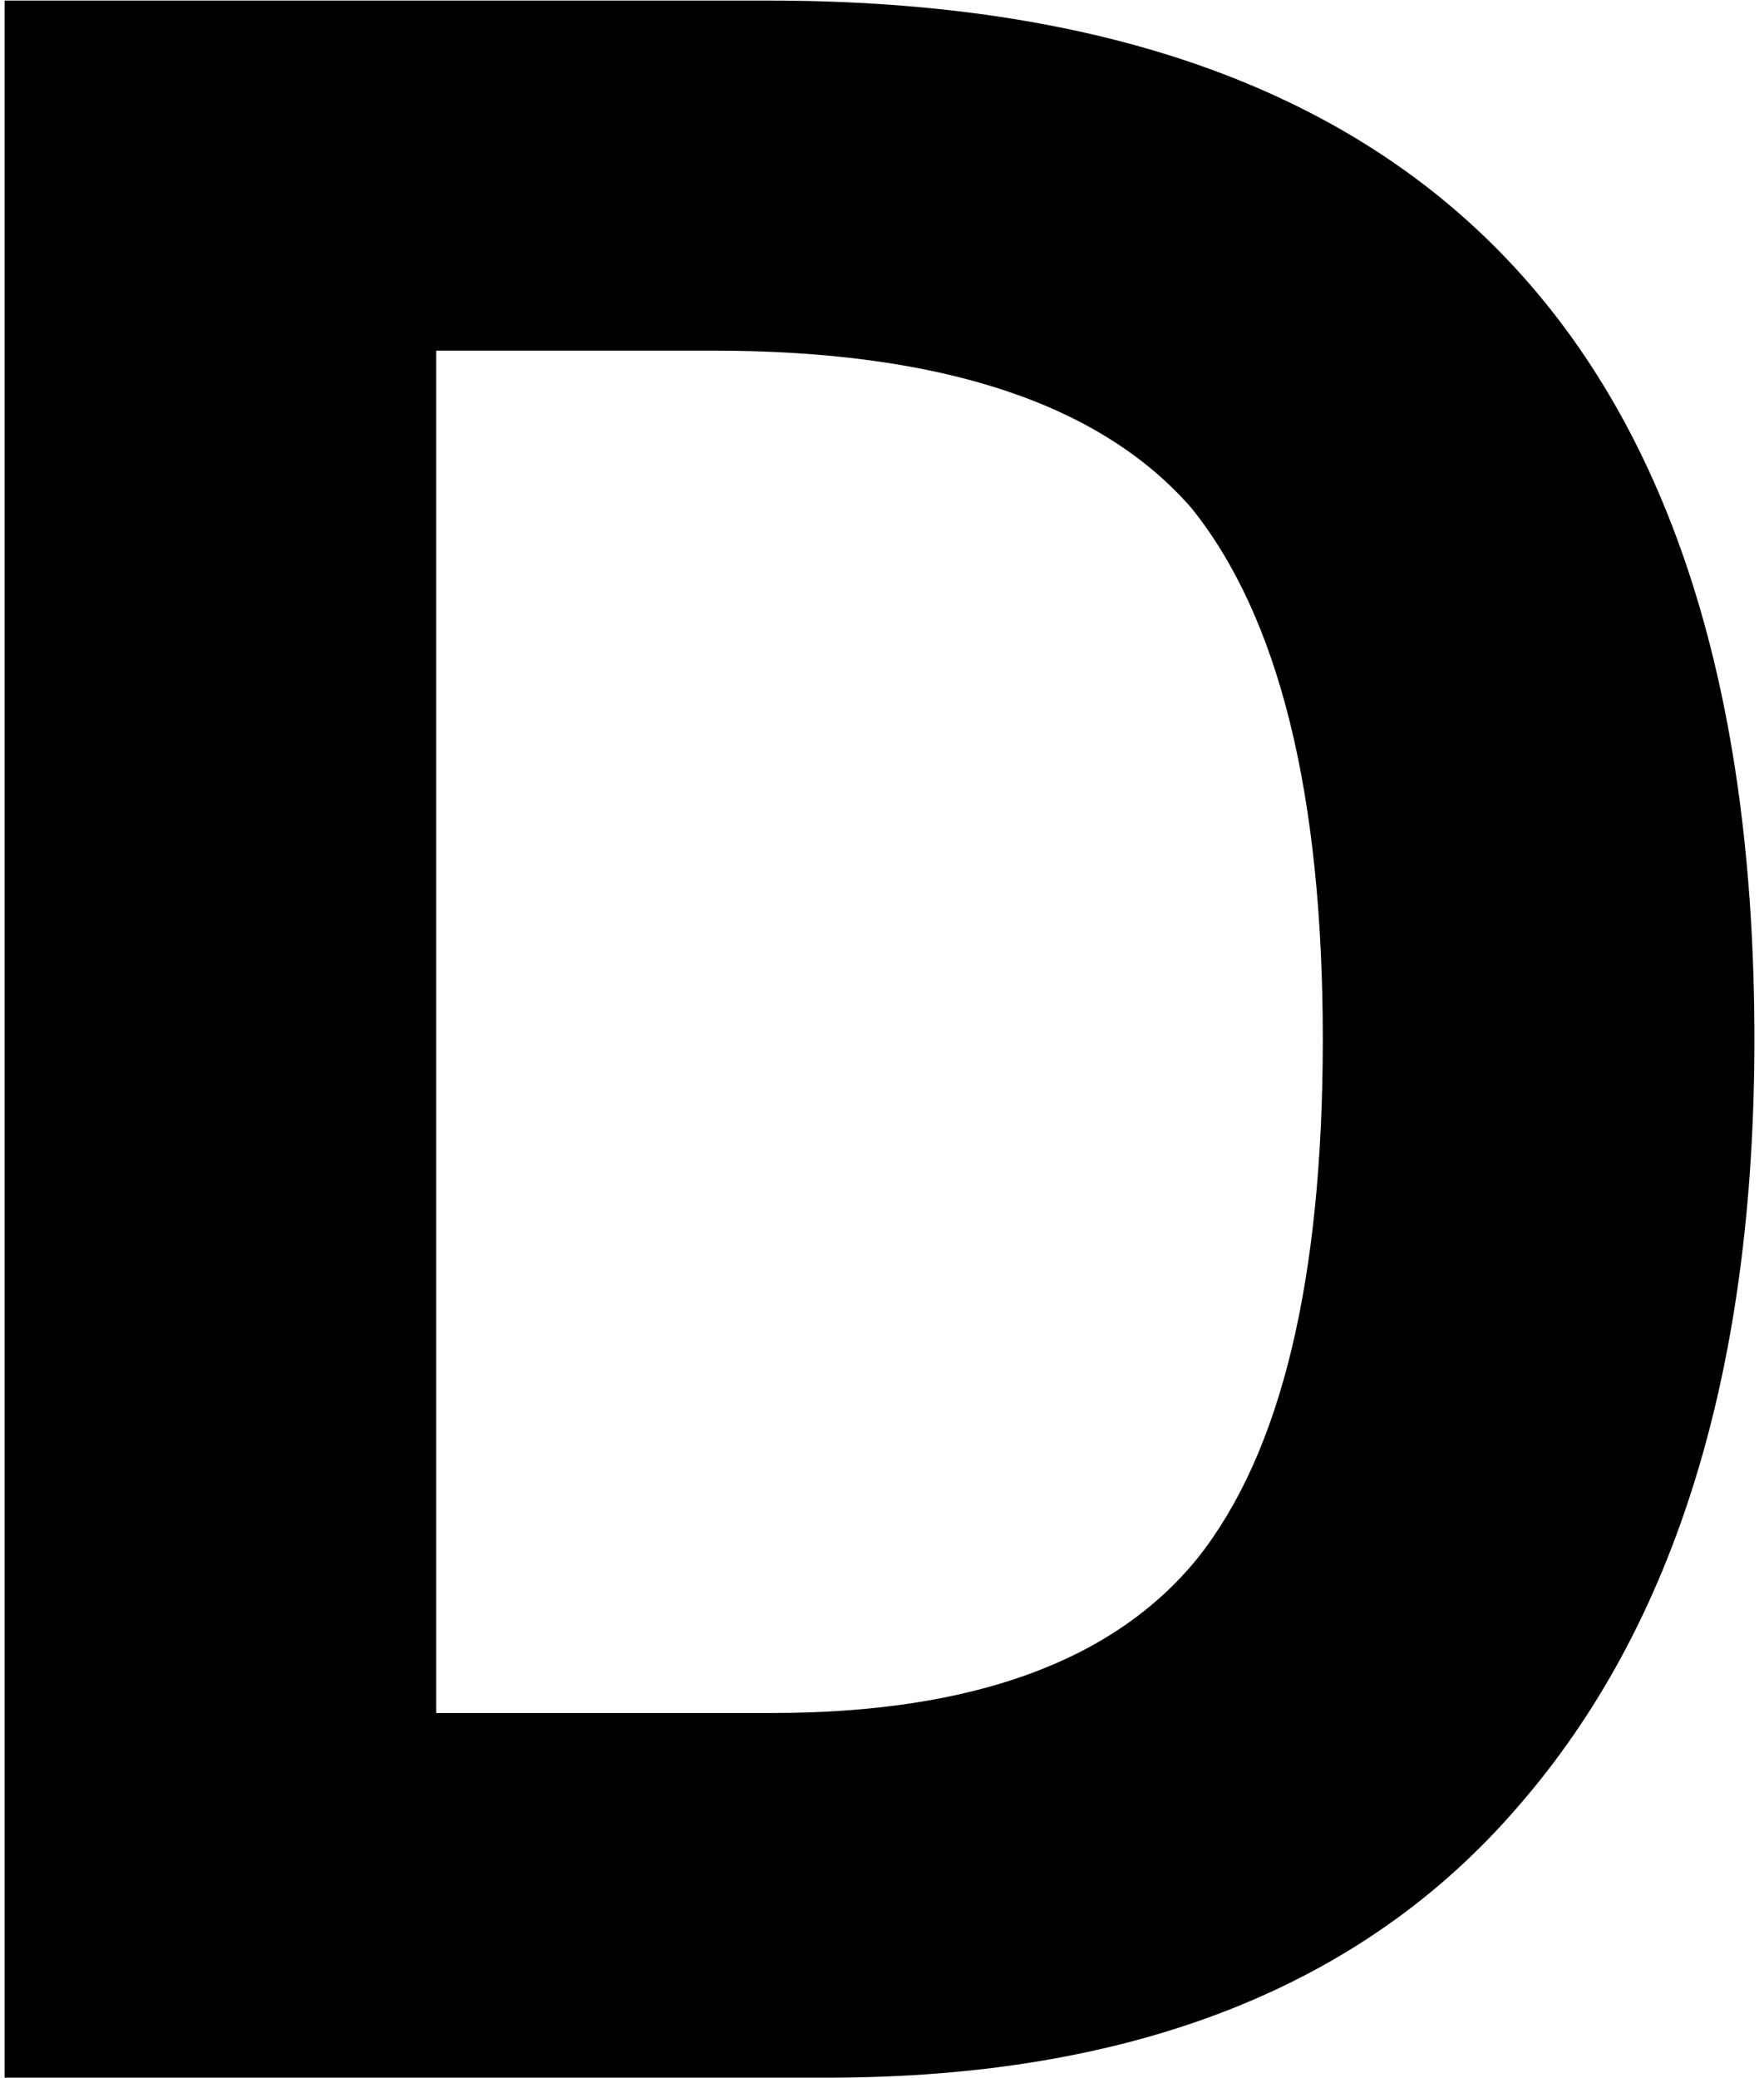 <svg width="124" height="146" viewBox="0 0 124 146" fill="none" xmlns="http://www.w3.org/2000/svg">
<path d="M0.325 0.04H54.035C100.228 0.04 123.325 24.367 123.325 73.02C123.325 96.253 117.79 114.225 106.72 126.935C95.787 139.645 79.592 146 58.135 146H0.325V0.04ZM30.665 120.375H54.24C68.317 120.375 78.293 116.753 84.17 109.51C90.047 102.13 92.985 89.967 92.985 73.02C92.985 55.8 89.91 43.363 83.76 35.71C77.337 28.33 66.13 24.64 50.14 24.64H30.665V120.375Z" fill="black"/>
</svg>
